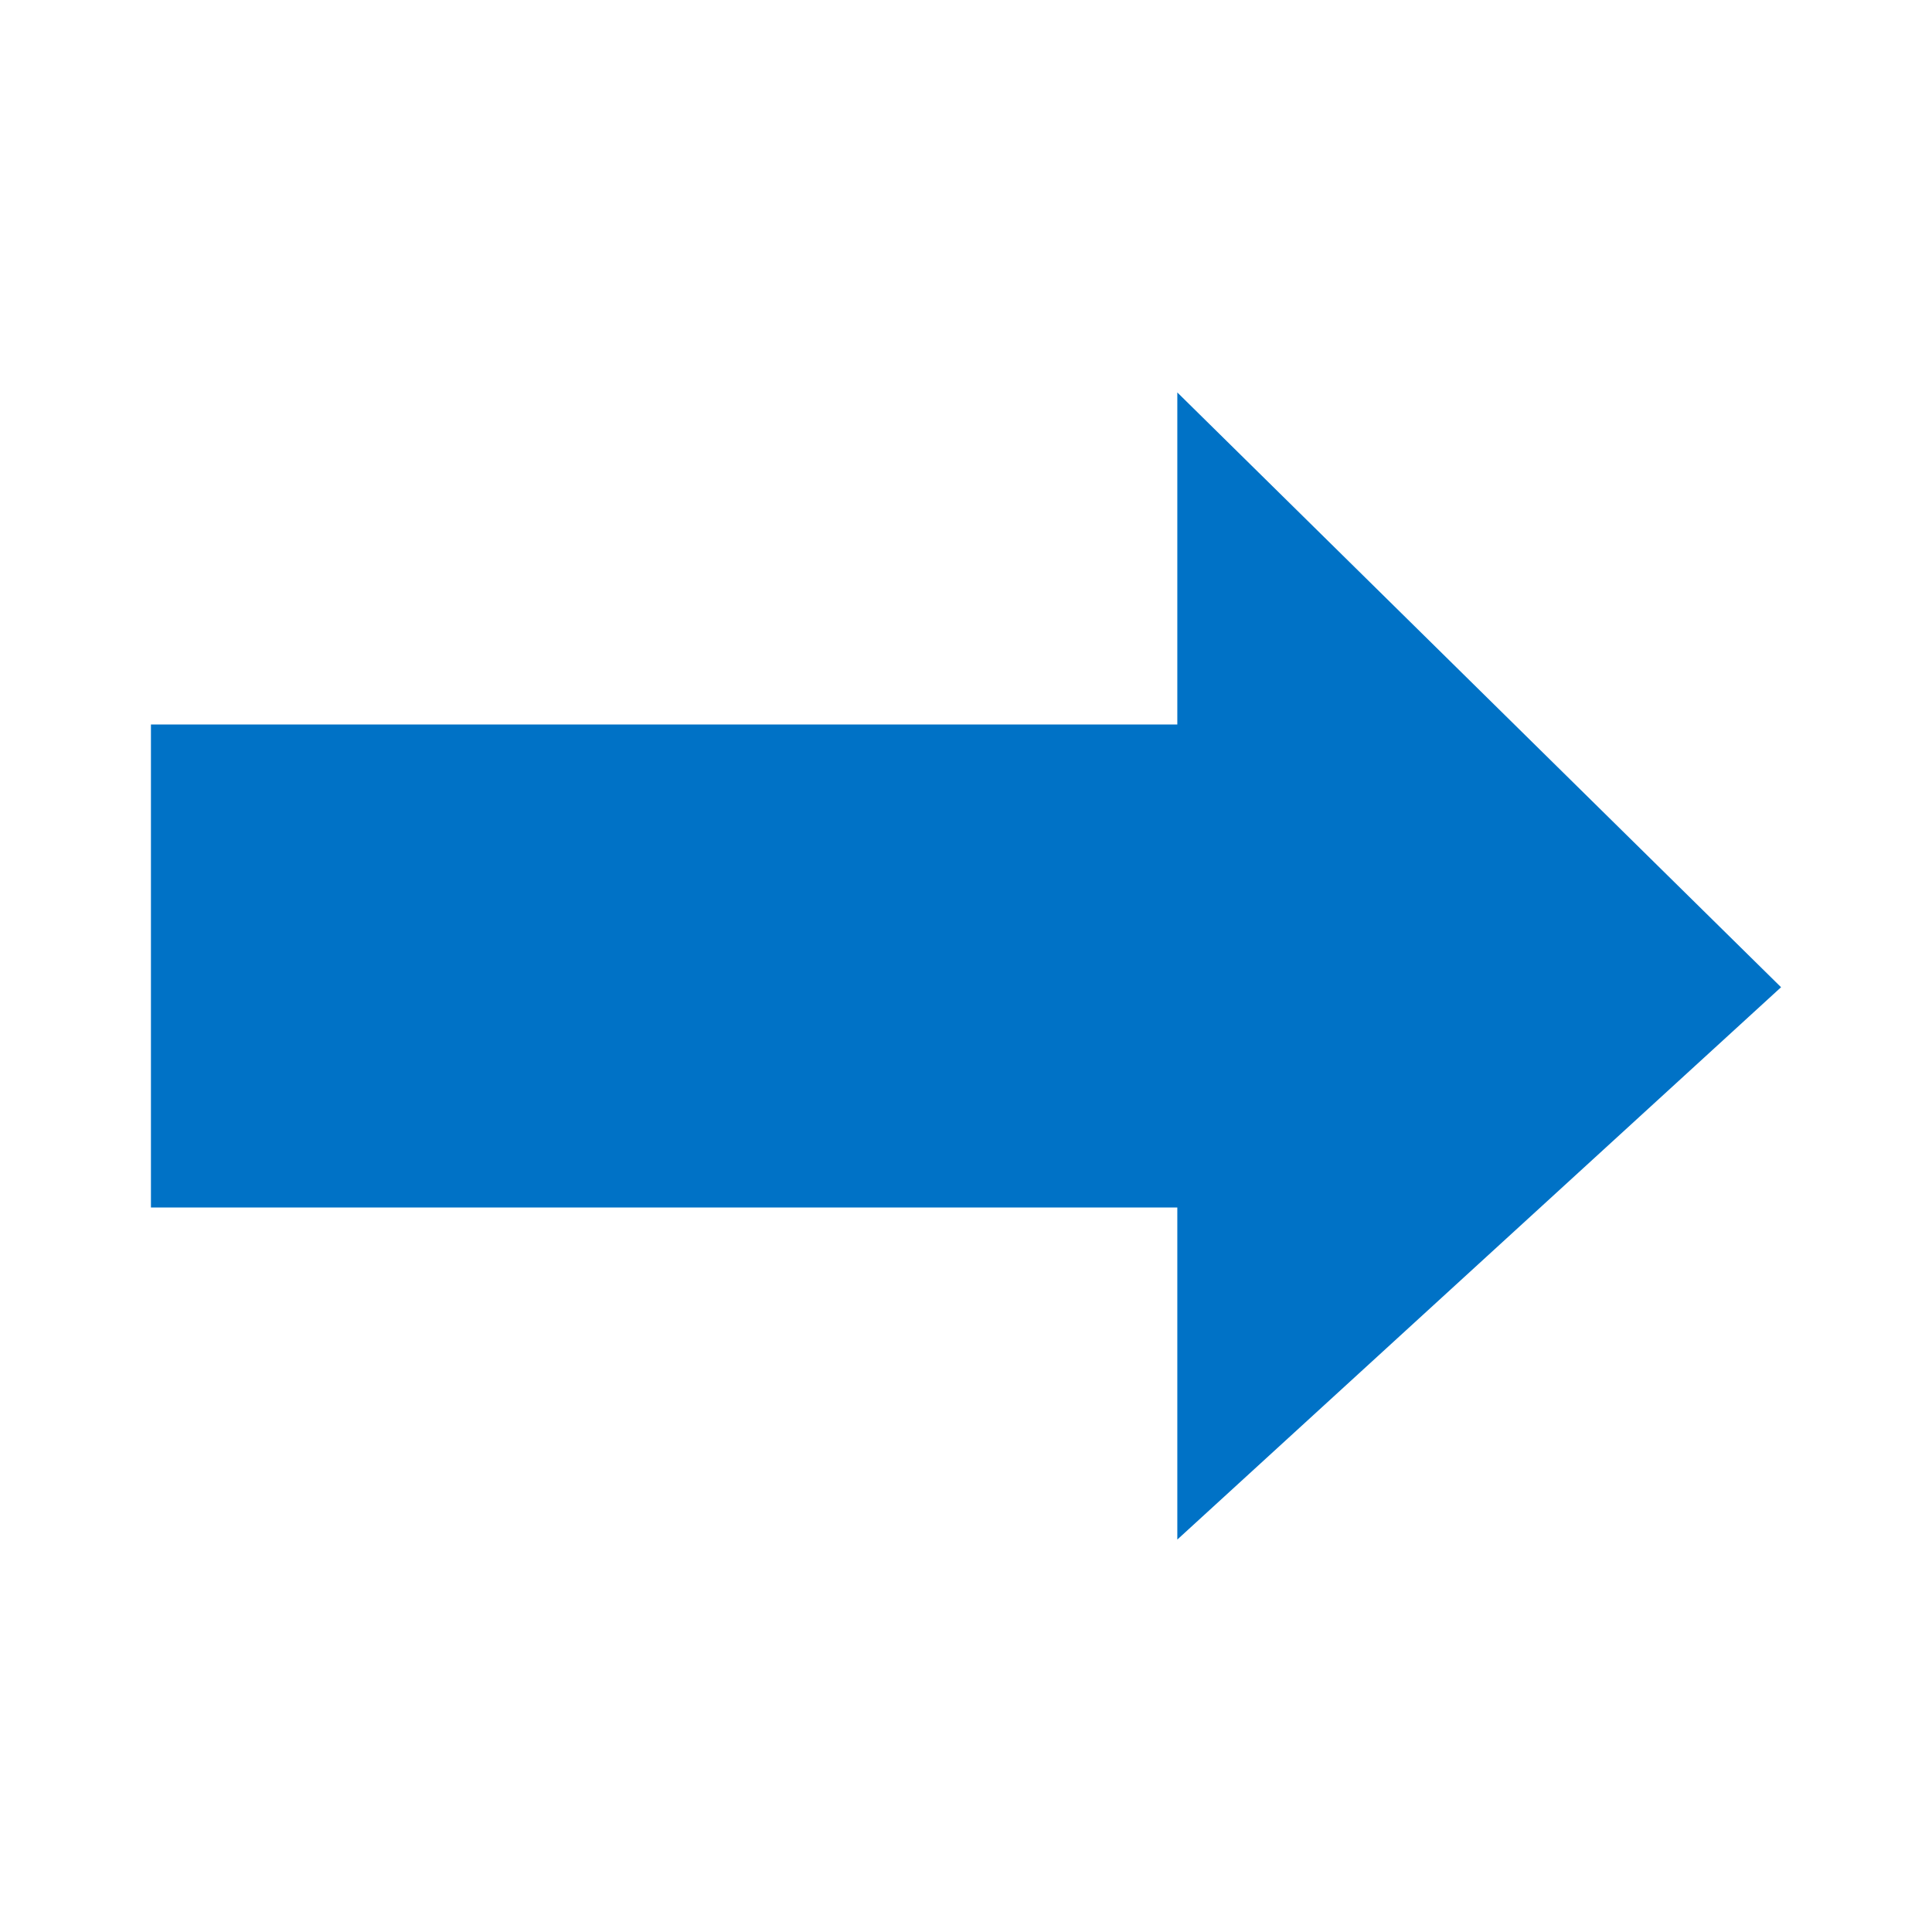 <svg width="64" xmlns="http://www.w3.org/2000/svg" height="64" viewBox="0 0 64 64" xmlns:xlink="http://www.w3.org/1999/xlink" enable-background="new 0 0 64 64">
<g fill="#0072c6" transform="translate(0 -924.362)">
<path d="m59,957.065l-20,18.297v-38l20,19.703z"/>
<path d="m5,948.362h38v16h-38z"/>
</g>
</svg>
